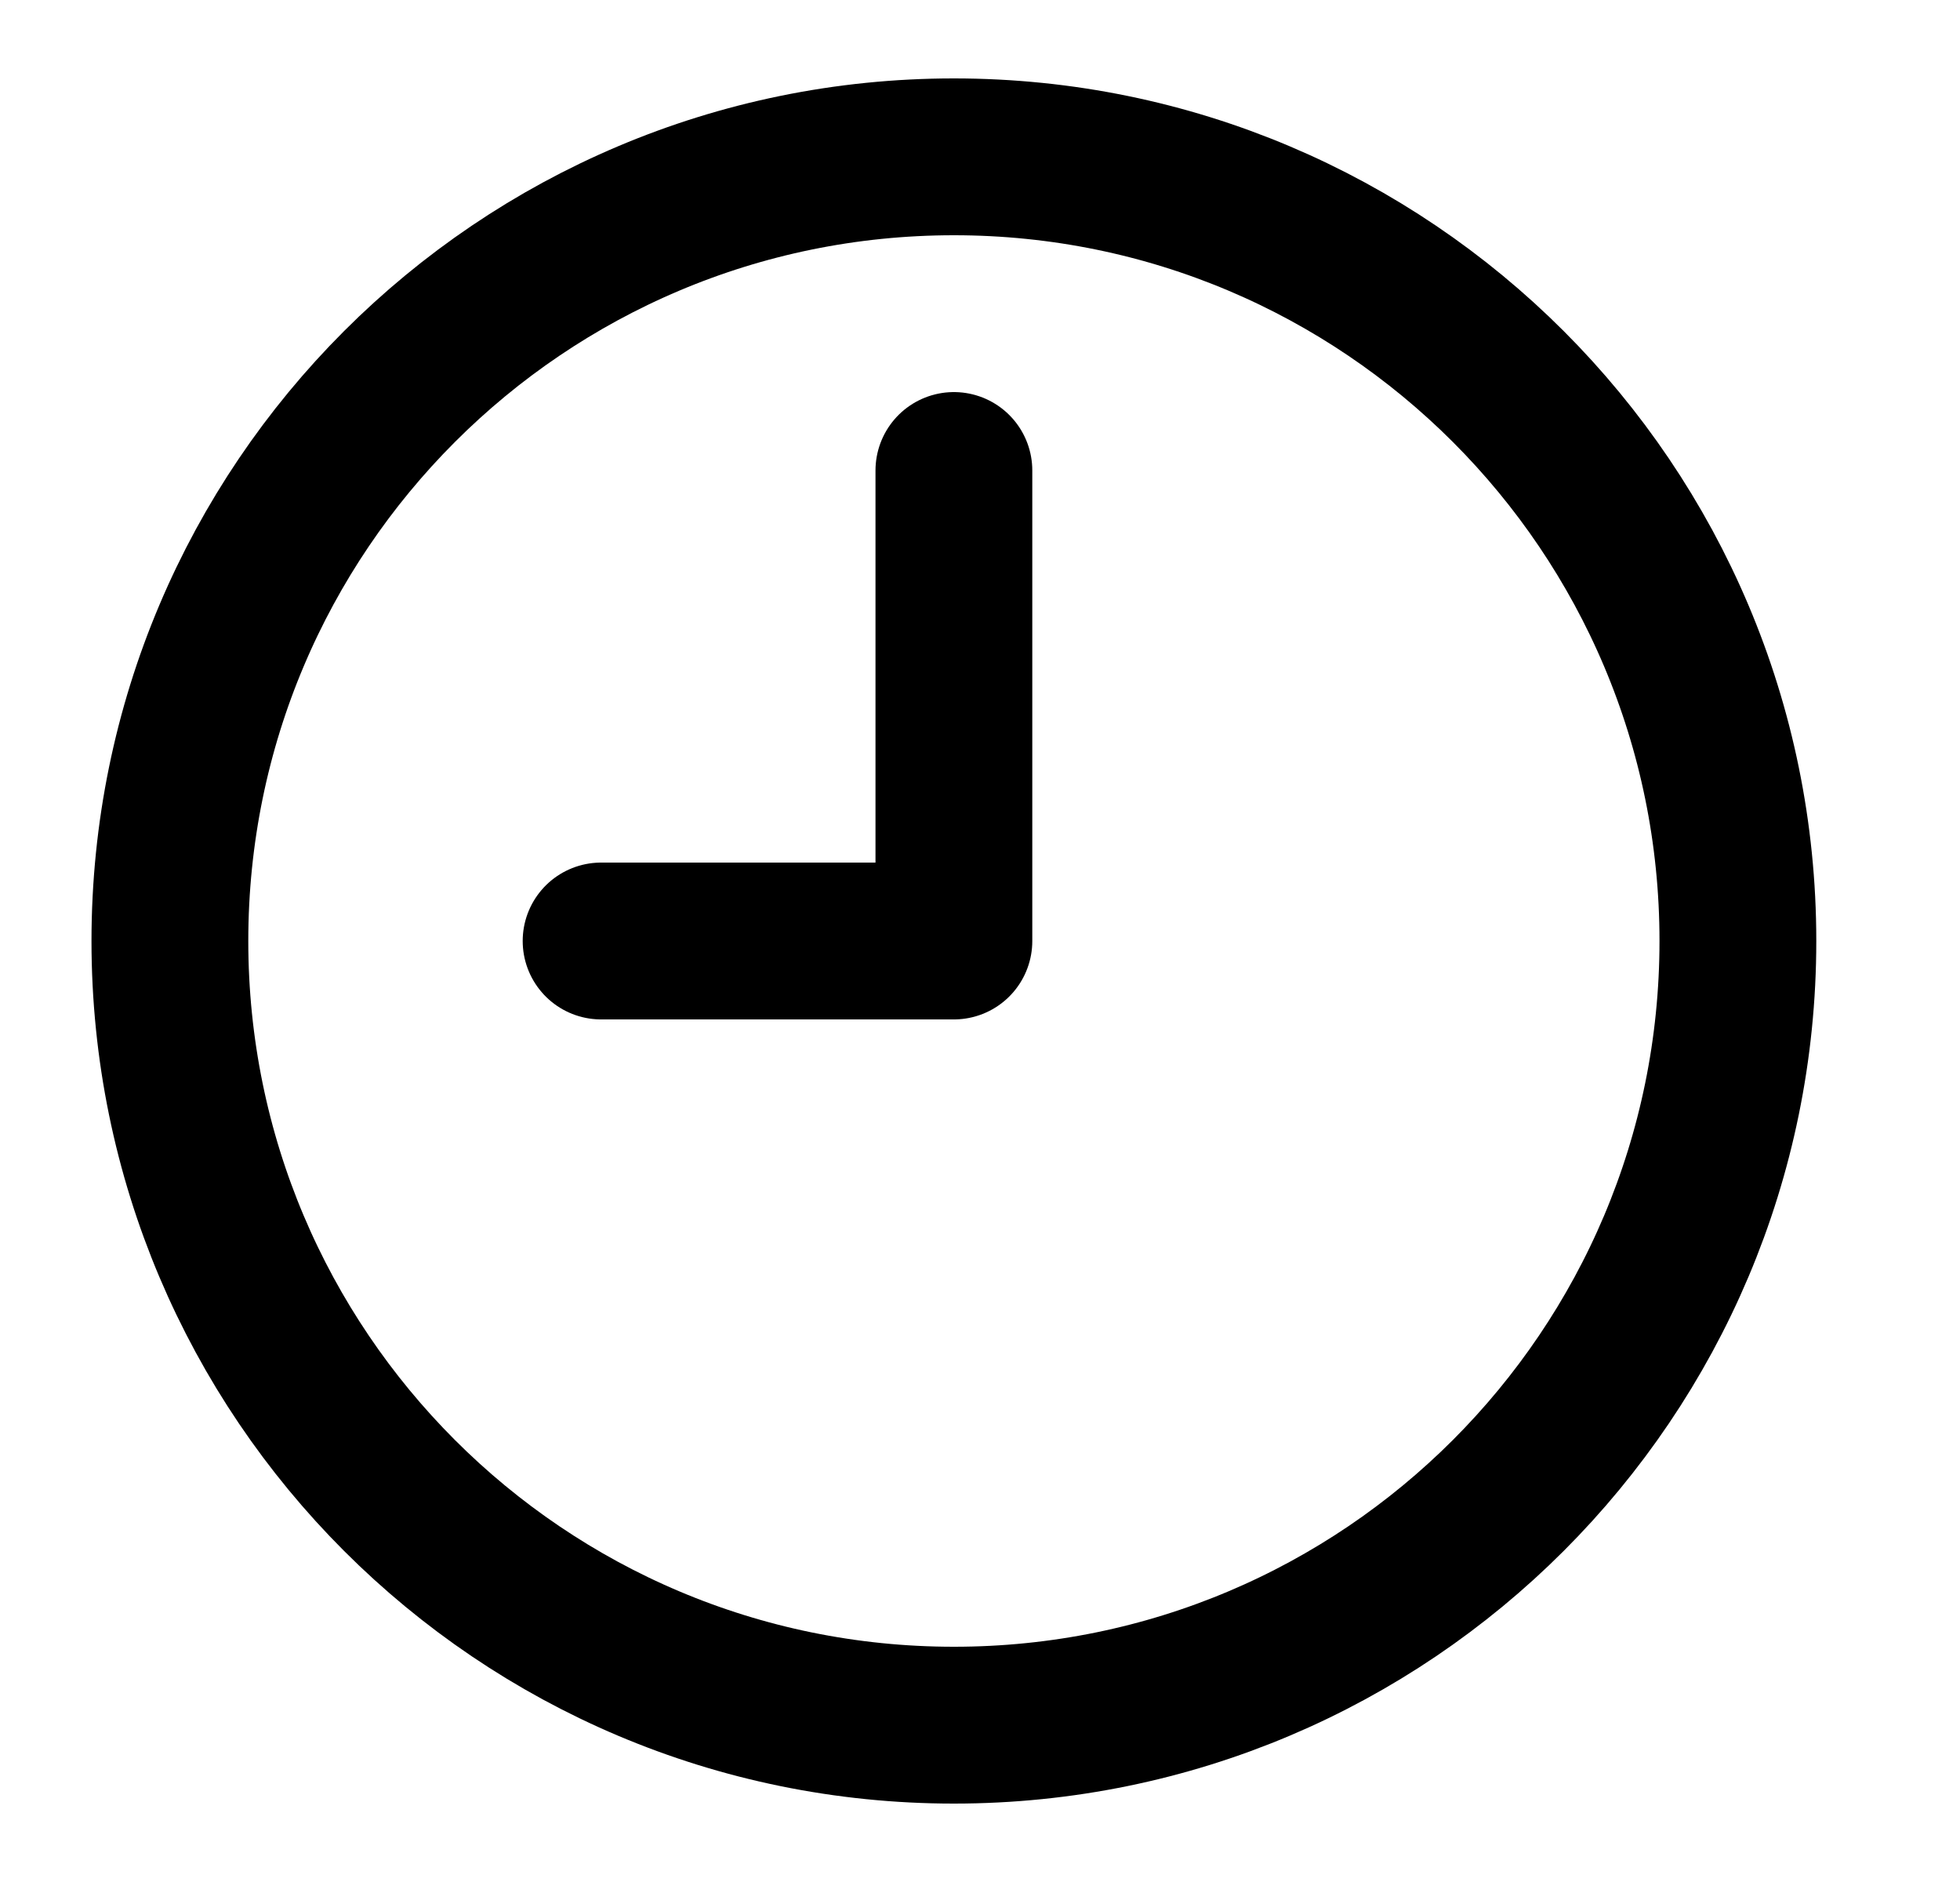 <svg width="25" height="24" viewBox="0 0 25 24" fill="none" xmlns="http://www.w3.org/2000/svg">
<path d="M12.167 22C17.69 22 22.167 17.523 22.167 12C22.167 6.477 17.69 2 12.167 2C6.644 2 2.167 6.477 2.167 12C2.167 17.523 6.644 22 12.167 22Z" stroke="black" stroke-width="2" stroke-linecap="round" stroke-linejoin="round"/>
<path d="M12.167 6V12H7.667" stroke="black" stroke-width="2" stroke-linecap="round" stroke-linejoin="round"/>
</svg>
